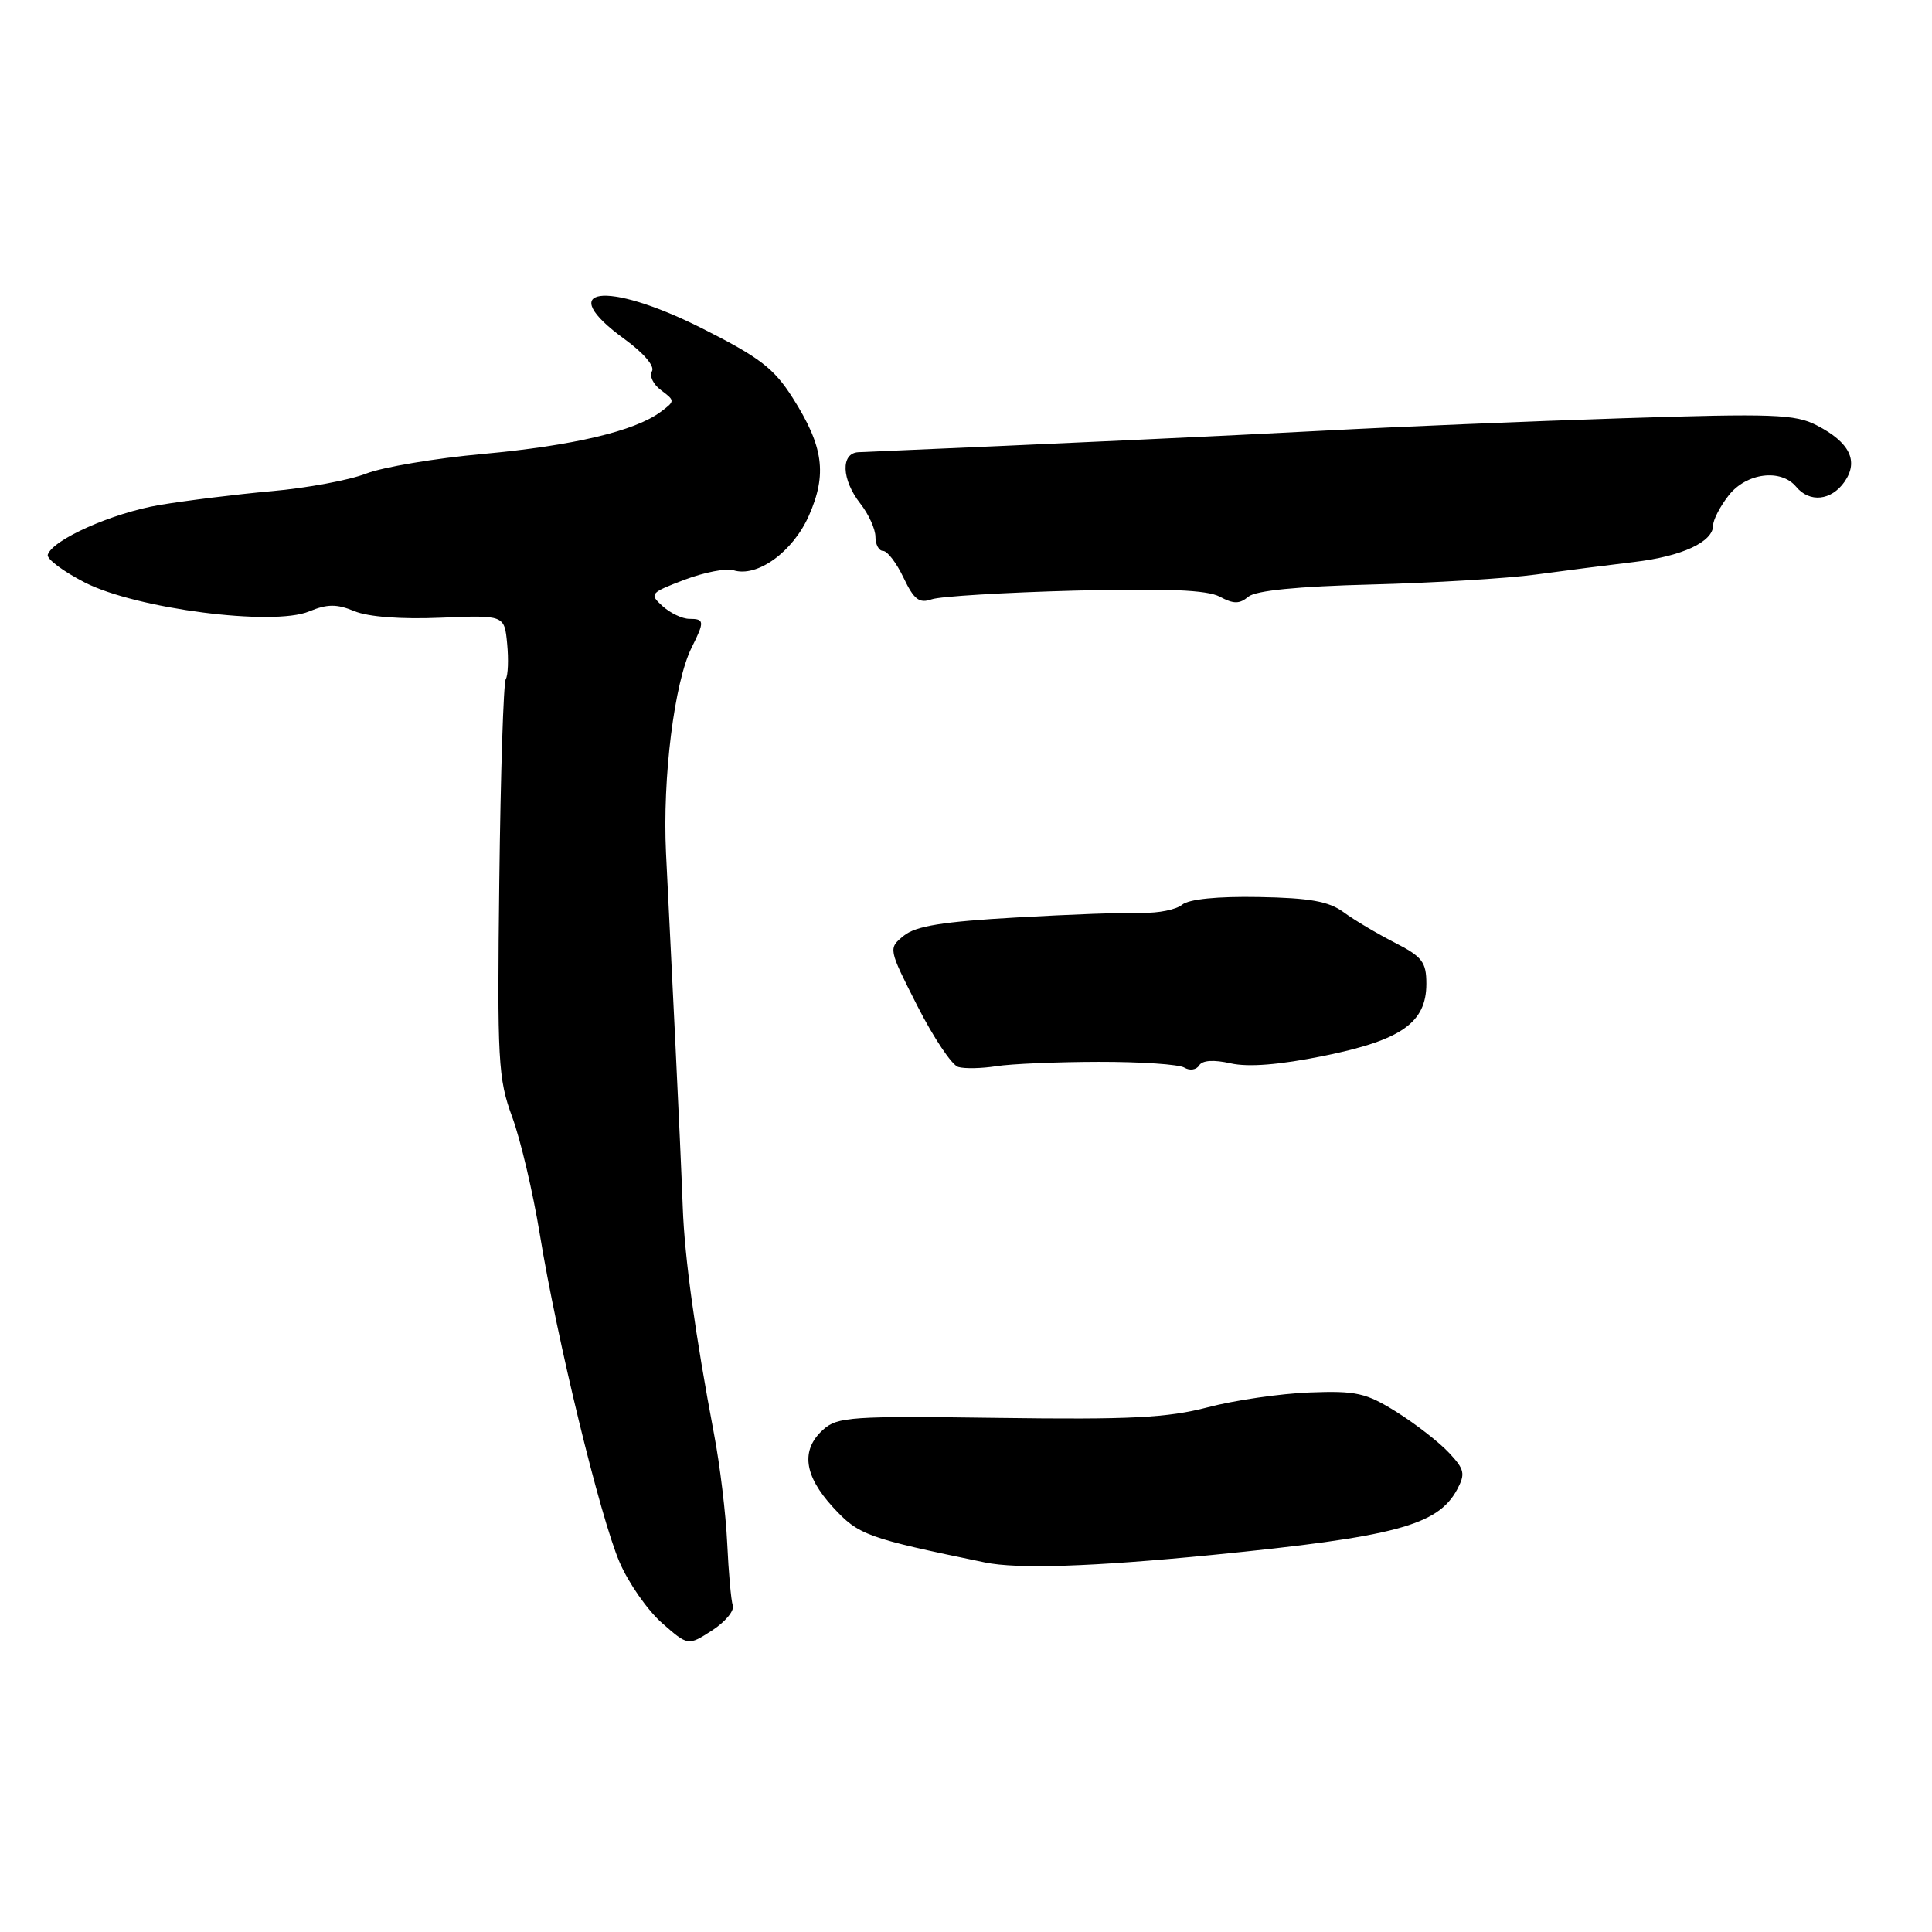 <?xml version="1.0" encoding="UTF-8" standalone="no"?>
<!DOCTYPE svg PUBLIC "-//W3C//DTD SVG 1.1//EN" "http://www.w3.org/Graphics/SVG/1.1/DTD/svg11.dtd" >
<svg xmlns="http://www.w3.org/2000/svg" xmlns:xlink="http://www.w3.org/1999/xlink" version="1.1" viewBox="0 0 256 256">
 <g >
 <path fill="currentColor"
d=" M 97.10 212.75 C 96.87 212.06 96.54 208.35 96.36 204.50 C 96.18 200.65 95.40 194.12 94.61 190.00 C 92.11 176.76 90.71 166.66 90.47 160.00 C 90.34 156.43 89.90 146.53 89.48 138.00 C 89.06 129.47 88.51 118.24 88.25 113.03 C 87.77 103.07 89.35 90.40 91.65 85.80 C 93.38 82.34 93.35 82.00 91.33 82.00 C 90.41 82.00 88.82 81.24 87.80 80.32 C 86.01 78.70 86.13 78.56 90.70 76.82 C 93.33 75.83 96.24 75.26 97.19 75.56 C 100.32 76.55 105.06 73.13 107.18 68.33 C 109.62 62.81 109.12 59.15 105.03 52.71 C 102.55 48.80 100.64 47.34 92.95 43.47 C 80.18 37.06 73.28 38.07 82.79 44.96 C 85.28 46.77 86.79 48.54 86.39 49.19 C 86.01 49.80 86.55 50.94 87.60 51.71 C 89.46 53.10 89.46 53.15 87.52 54.59 C 84.09 57.13 75.91 59.06 64.00 60.15 C 57.67 60.72 50.70 61.90 48.50 62.76 C 46.30 63.62 40.67 64.67 36.00 65.08 C 31.32 65.50 24.62 66.33 21.10 66.92 C 14.86 67.99 6.97 71.50 6.33 73.50 C 6.15 74.05 8.37 75.71 11.25 77.19 C 18.07 80.67 36.15 83.01 40.95 81.02 C 43.37 80.02 44.61 80.01 46.96 80.98 C 48.78 81.74 53.17 82.07 58.38 81.85 C 66.84 81.50 66.84 81.50 67.20 85.30 C 67.40 87.38 67.32 89.49 67.02 89.98 C 66.71 90.46 66.33 102.48 66.16 116.69 C 65.87 140.57 66.00 142.94 67.87 148.01 C 68.98 151.03 70.62 158.00 71.52 163.50 C 73.80 177.49 79.53 201.04 82.10 207.01 C 83.28 209.76 85.81 213.38 87.71 215.05 C 91.17 218.09 91.17 218.09 94.34 216.05 C 96.08 214.93 97.32 213.44 97.10 212.75 Z  M 160.50 206.05 C 184.86 203.64 190.52 202.13 193.08 197.36 C 194.19 195.28 194.06 194.69 191.98 192.48 C 190.68 191.09 187.56 188.67 185.06 187.10 C 181.00 184.56 179.72 184.27 173.50 184.51 C 169.65 184.66 163.58 185.54 160.02 186.48 C 154.69 187.87 149.77 188.12 132.33 187.88 C 112.80 187.61 110.96 187.73 109.06 189.45 C 106.09 192.13 106.52 195.50 110.36 199.70 C 113.77 203.41 114.78 203.78 130.50 207.03 C 134.83 207.93 144.71 207.60 160.50 206.05 Z  M 145.58 140.70 C 151.13 140.69 156.24 141.03 156.94 141.47 C 157.65 141.90 158.52 141.77 158.89 141.18 C 159.31 140.49 160.81 140.39 163.07 140.90 C 165.40 141.43 169.55 141.10 175.41 139.91 C 185.70 137.82 189.00 135.51 189.00 130.35 C 189.00 127.47 188.45 126.76 184.78 124.89 C 182.46 123.70 179.42 121.90 178.03 120.87 C 176.07 119.43 173.54 118.98 166.78 118.86 C 161.32 118.76 157.54 119.14 156.64 119.88 C 155.86 120.53 153.48 121.01 151.36 120.95 C 149.24 120.89 141.73 121.17 134.68 121.57 C 124.94 122.12 121.35 122.70 119.77 123.98 C 117.69 125.67 117.69 125.67 121.56 133.30 C 123.70 137.50 126.13 141.14 126.97 141.38 C 127.81 141.63 130.07 141.58 132.00 141.28 C 133.93 140.97 140.04 140.71 145.58 140.70 Z  M 142.40 78.26 C 154.66 77.95 159.94 78.17 161.62 79.06 C 163.46 80.05 164.24 80.05 165.42 79.06 C 166.41 78.25 171.93 77.70 181.71 77.45 C 189.84 77.24 199.65 76.65 203.50 76.13 C 207.35 75.61 213.20 74.86 216.50 74.47 C 222.88 73.72 227.00 71.81 227.00 69.61 C 227.00 68.87 227.93 67.08 229.07 65.63 C 231.42 62.65 235.98 62.07 238.00 64.50 C 239.78 66.64 242.64 66.35 244.40 63.85 C 246.32 61.10 245.11 58.62 240.73 56.36 C 237.88 54.88 234.95 54.78 215.01 55.42 C 202.63 55.82 184.85 56.56 175.50 57.06 C 161.96 57.78 139.89 58.80 113.75 59.92 C 111.37 60.03 111.50 63.54 114.00 66.73 C 115.10 68.13 116.00 70.11 116.00 71.13 C 116.00 72.16 116.46 73.00 117.02 73.00 C 117.58 73.00 118.80 74.60 119.73 76.56 C 121.11 79.46 121.81 79.99 123.46 79.41 C 124.58 79.02 133.11 78.51 142.40 78.26 Z "/>
</g>
</svg>